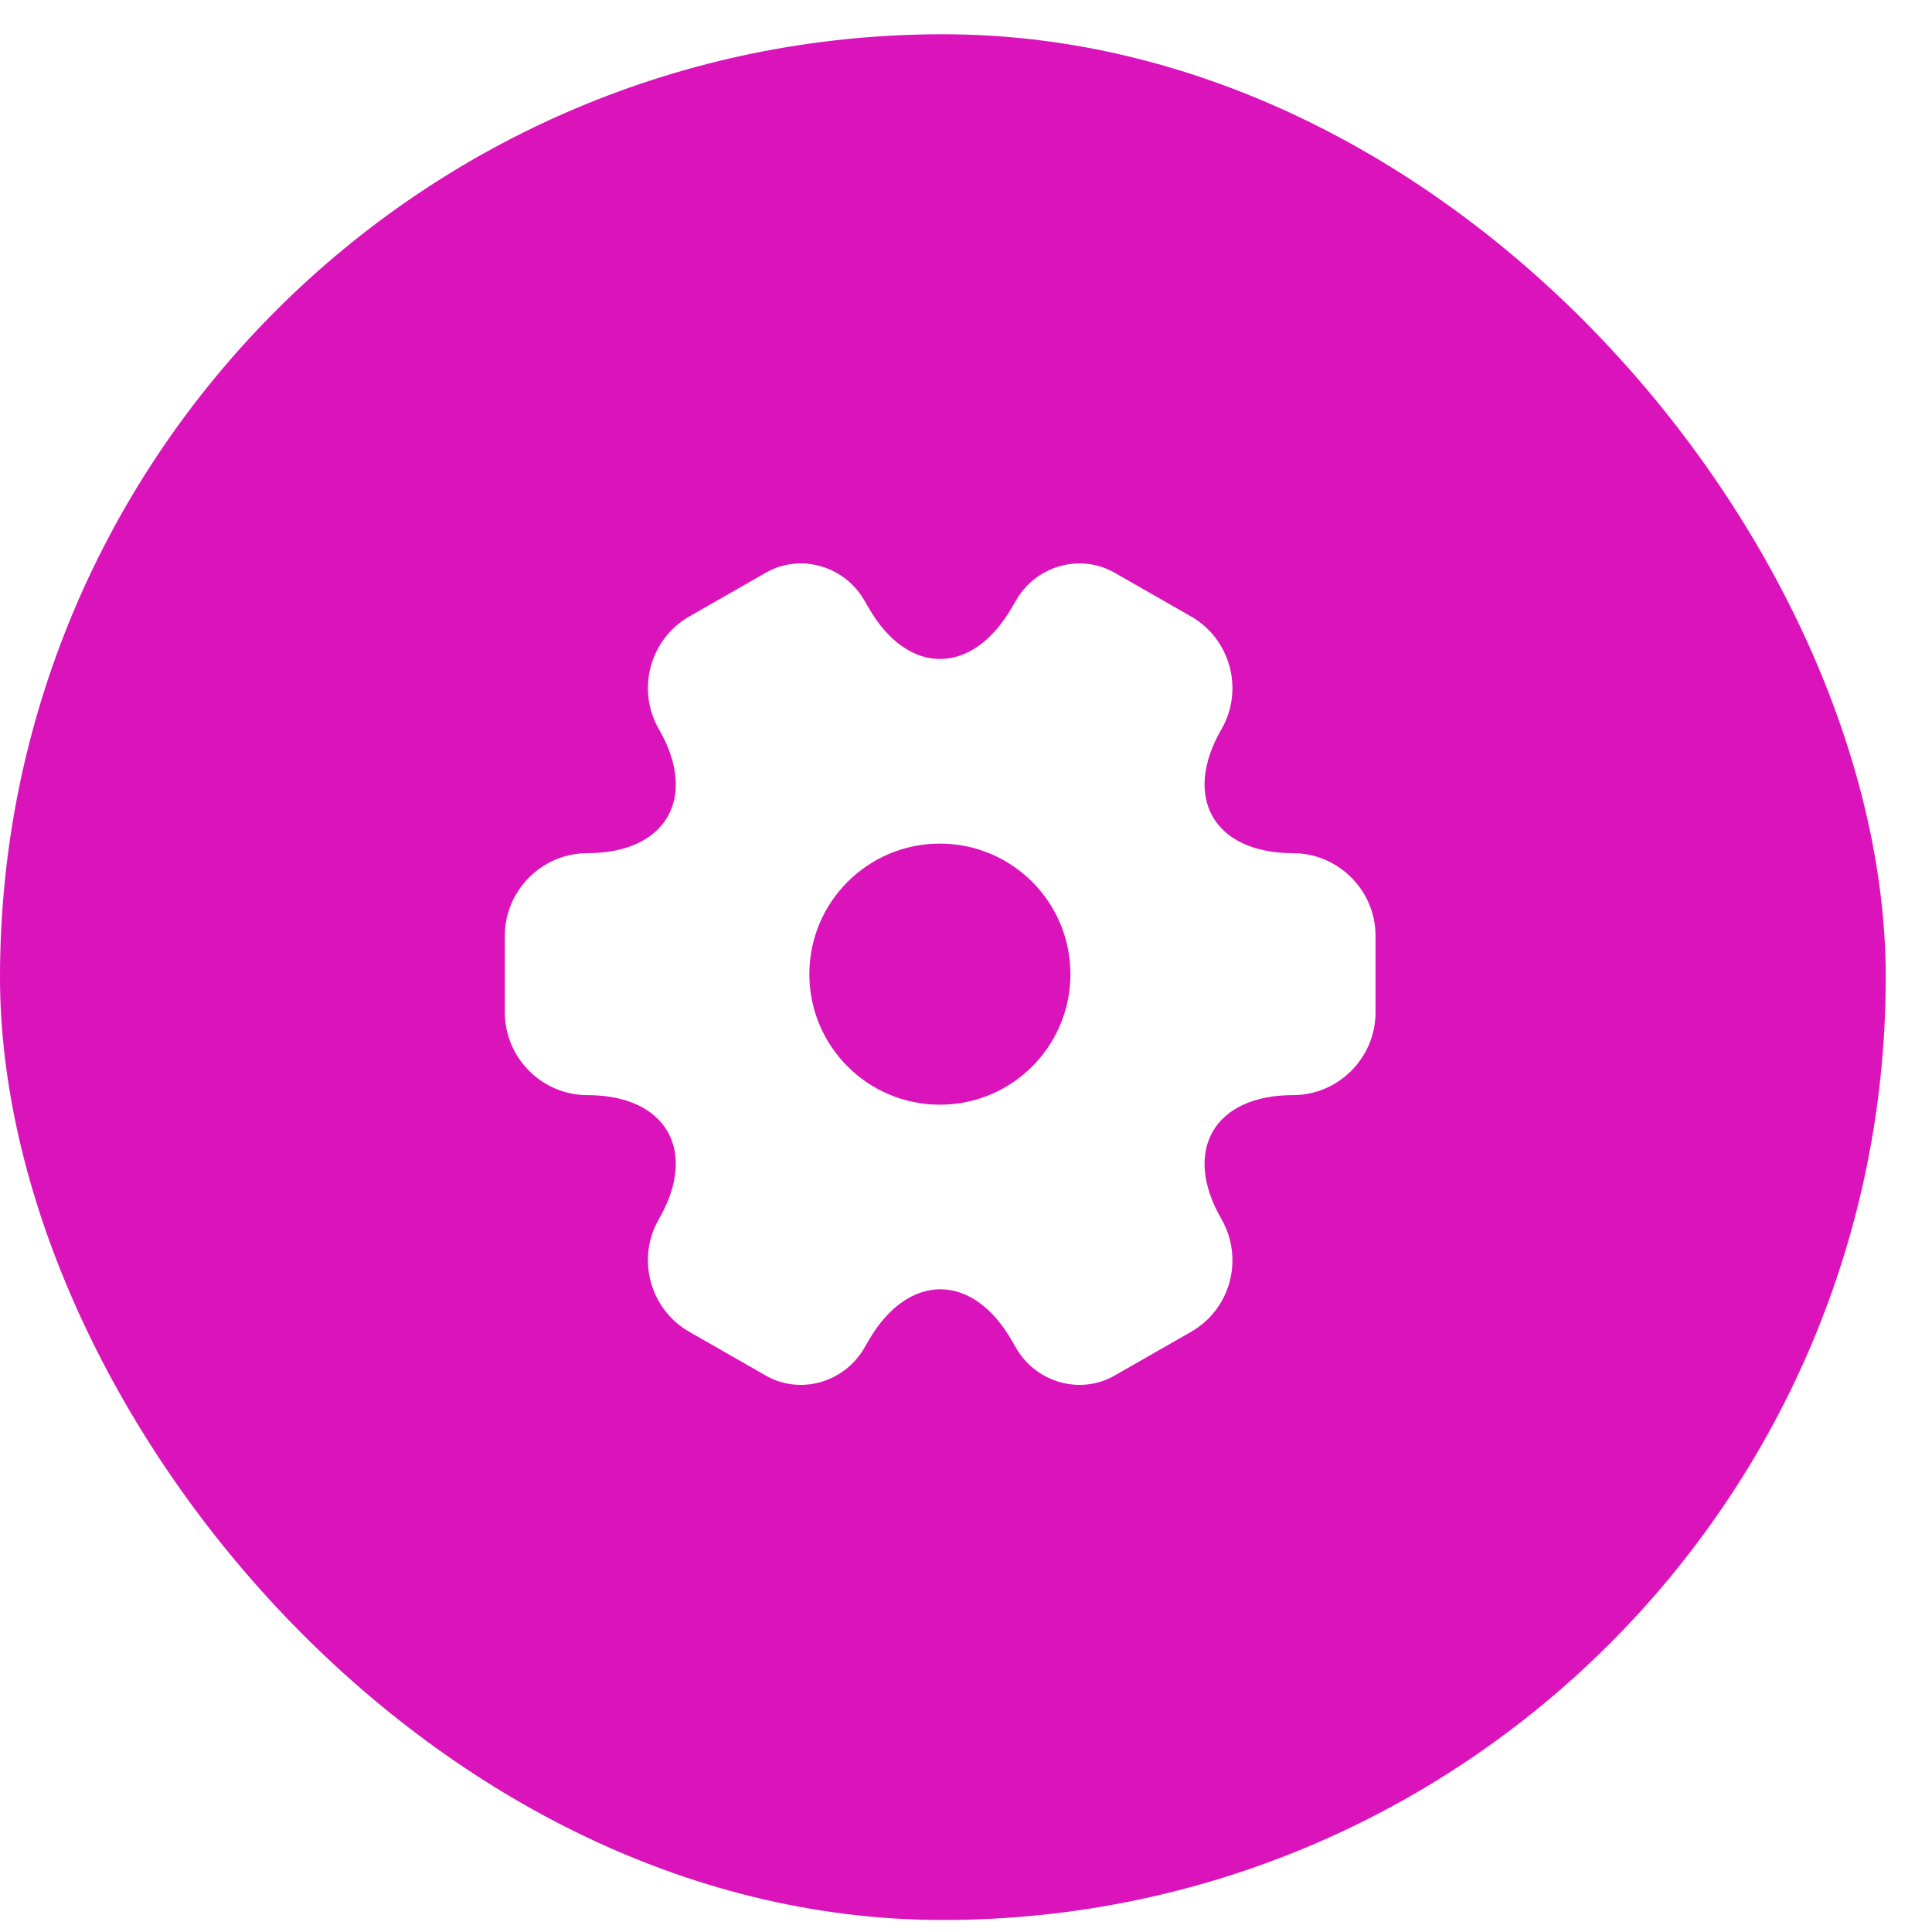 <svg width="37" height="37" viewBox="0 0 37 37" fill="none" xmlns="http://www.w3.org/2000/svg">
<g filter="url(#filter0_b_401_2595)">
<rect y="0.656" width="36.114" height="36.114" rx="18.057" fill="#DA13BA"/>
</g>
<path d="M9.668 19.389V17.922C9.668 17.056 10.376 16.339 11.251 16.339C12.76 16.339 13.376 15.273 12.618 13.964C12.185 13.214 12.443 12.239 13.201 11.806L14.643 10.981C15.301 10.589 16.151 10.822 16.543 11.481L16.635 11.639C17.385 12.947 18.618 12.947 19.376 11.639L19.468 11.481C19.86 10.822 20.71 10.589 21.368 10.981L22.81 11.806C23.568 12.239 23.826 13.214 23.393 13.964C22.635 15.273 23.251 16.339 24.76 16.339C25.626 16.339 26.343 17.047 26.343 17.922V19.389C26.343 20.256 25.635 20.973 24.76 20.973C23.251 20.973 22.635 22.039 23.393 23.348C23.826 24.106 23.568 25.073 22.81 25.506L21.368 26.331C20.71 26.723 19.86 26.489 19.468 25.831L19.376 25.672C18.626 24.364 17.393 24.364 16.635 25.672L16.543 25.831C16.151 26.489 15.301 26.723 14.643 26.331L13.201 25.506C12.443 25.073 12.185 24.098 12.618 23.348C13.376 22.039 12.76 20.973 11.251 20.973C10.376 20.973 9.668 20.256 9.668 19.389Z" fill="white"/>
<path d="M18 21.156C19.381 21.156 20.5 20.037 20.5 18.656C20.5 17.276 19.381 16.156 18 16.156C16.619 16.156 15.5 17.276 15.5 18.656C15.5 20.037 16.619 21.156 18 21.156Z" fill="#DA13BA"/>
<defs>
<filter id="filter0_b_401_2595" x="-12.56" y="-11.904" width="61.233" height="61.234" filterUnits="userSpaceOnUse" color-interpolation-filters="sRGB">
<feFlood flood-opacity="0" result="BackgroundImageFix"/>
<feGaussianBlur in="BackgroundImageFix" stdDeviation="6.28"/>
<feComposite in2="SourceAlpha" operator="in" result="effect1_backgroundBlur_401_2595"/>
<feBlend mode="normal" in="SourceGraphic" in2="effect1_backgroundBlur_401_2595" result="shape"/>
</filter>
</defs>
</svg>
